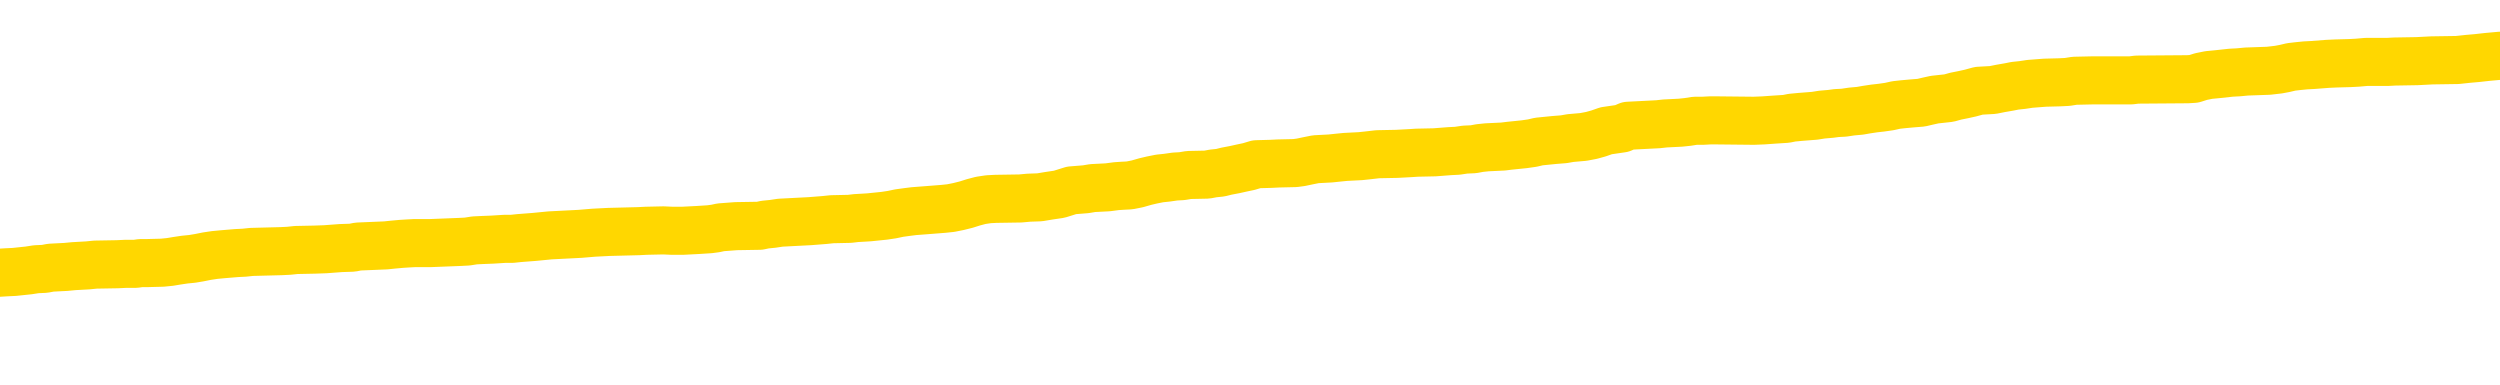 <svg xmlns="http://www.w3.org/2000/svg" version="1.1" viewBox="0 0 6500 1000">
	<path fill="none" stroke="gold" stroke-width="125" stroke-linecap="round" stroke-linejoin="round" d="M0 289408  L-1305822 289408 L-1305638 289407 L-1305148 289405 L-1304854 289403 L-1304543 289401 L-1304308 289399 L-1304255 289397 L-1304196 289394 L-1304042 289393 L-1304002 289390 L-1303869 289389 L-1303577 289387 L-1303036 289387 L-1302426 289386 L-1302378 289386 L-1301738 289385 L-1301705 289385 L-1301179 289385 L-1301046 289383 L-1300656 289381 L-1300328 289378 L-1300211 289376 L-1300000 289373 L-1299283 289373 L-1298713 289372 L-1298606 289372 L-1298431 289370 L-1298210 289368 L-1297808 289366 L-1297782 289364 L-1296855 289361 L-1296767 289358 L-1296685 289356 L-1296615 289353 L-1296317 289352 L-1296165 289349 L-1294275 289350 L-1294174 289350 L-1293912 289350 L-1293618 289352 L-1293477 289349 L-1293228 289349 L-1293193 289348 L-1293034 289347 L-1292571 289344 L-1292318 289343 L-1292105 289340 L-1291854 289339 L-1291505 289337 L-1290578 289335 L-1290484 289332 L-1290073 289331 L-1288903 289328 L-1287714 289327 L-1287621 289324 L-1287594 289321 L-1287328 289319 L-1287029 289316 L-1286900 289314 L-1286863 289311 L-1286048 289311 L-1285664 289312 L-1284604 289314 L-1284542 289314 L-1284277 289340 L-1283806 289365 L-1283614 289390 L-1283350 289415 L-1283013 289414 L-1282878 289412 L-1282422 289411 L-1281679 289410 L-1281661 289408 L-1281496 289406 L-1281428 289406 L-1280912 289405 L-1279883 289405 L-1279687 289403 L-1279198 289402 L-1278836 289401 L-1278428 289401 L-1278042 289402 L-1276338 289402 L-1276240 289402 L-1276169 289402 L-1276107 289402 L-1275923 289401 L-1275586 289401 L-1274946 289399 L-1274869 289398 L-1274808 289398 L-1274621 289397 L-1274542 289397 L-1274364 289395 L-1274345 289394 L-1274115 289394 L-1273727 289393 L-1272839 289393 L-1272799 289391 L-1272711 289390 L-1272684 289387 L-1271676 289386 L-1271526 289383 L-1271502 289382 L-1271369 289381 L-1271329 289379 L-1270071 289378 L-1270013 289378 L-1269473 289377 L-1269421 289377 L-1269374 289377 L-1268979 289376 L-1268839 289374 L-1268640 289373 L-1268493 289373 L-1268328 289373 L-1268052 289374 L-1267693 289374 L-1267140 289373 L-1266495 289372 L-1266237 289369 L-1266083 289368 L-1265682 289366 L-1265642 289365 L-1265521 289364 L-1265459 289365 L-1265445 289365 L-1265352 289365 L-1265059 289364 L-1264907 289358 L-1264577 289356 L-1264499 289353 L-1264423 289352 L-1264196 289348 L-1264130 289345 L-1263902 289343 L-1263850 289340 L-1263685 289339 L-1262679 289337 L-1262496 289336 L-1261945 289335 L-1261552 289332 L-1261155 289331 L-1260304 289328 L-1260226 289327 L-1259647 289325 L-1259206 289325 L-1258965 289324 L-1258808 289324 L-1258407 289321 L-1258386 289321 L-1257941 289320 L-1257536 289319 L-1257400 289316 L-1257225 289314 L-1257088 289311 L-1256838 289308 L-1255838 289307 L-1255756 289306 L-1255621 289304 L-1255582 289303 L-1254692 289302 L-1254477 289300 L-1254033 289299 L-1253916 289298 L-1253859 289296 L-1253183 289296 L-1253083 289295 L-1253054 289295 L-1251712 289294 L-1251306 289292 L-1251267 289291 L-1250338 289290 L-1250240 289289 L-1250107 289287 L-1249703 289286 L-1249677 289285 L-1249584 289283 L-1249368 289282 L-1248957 289279 L-1247803 289277 L-1247511 289274 L-1247483 289271 L-1246874 289270 L-1246624 289267 L-1246605 289266 L-1245675 289265 L-1245624 289262 L-1245501 289261 L-1245484 289258 L-1245328 289257 L-1245153 289254 L-1245016 289253 L-1244960 289252 L-1244852 289250 L-1244767 289249 L-1244533 289248 L-1244458 289246 L-1244150 289245 L-1244032 289244 L-1243862 289242 L-1243771 289241 L-1243669 289241 L-1243645 289240 L-1243568 289240 L-1243470 289237 L-1243103 289236 L-1242999 289234 L-1242495 289233 L-1242043 289232 L-1242005 289231 L-1241981 289229 L-1241940 289228 L-1241812 289227 L-1241711 289225 L-1241269 289224 L-1240987 289223 L-1240395 289221 L-1240264 289220 L-1239990 289217 L-1239837 289216 L-1239684 289215 L-1239599 289212 L-1239521 289211 L-1239335 289209 L-1239285 289209 L-1239257 289208 L-1239178 289207 L-1239154 289205 L-1238871 289203 L-1238267 289200 L-1237272 289199 L-1236974 289198 L-1236240 289196 L-1235996 289195 L-1235906 289194 L-1235328 289192 L-1234630 289191 L-1233878 289190 L-1233559 289188 L-1233176 289186 L-1233099 289184 L-1232465 289183 L-1232279 289182 L-1232192 289182 L-1232062 289182 L-1231749 289180 L-1231700 289179 L-1231558 289178 L-1231536 289177 L-1230568 289175 L-1230023 289174 L-1229545 289174 L-1229484 289174 L-1229160 289174 L-1229139 289173 L-1229076 289173 L-1228866 289171 L-1228789 289170 L-1228735 289169 L-1228712 289167 L-1228673 289166 L-1228657 289165 L-1227900 289163 L-1227883 289162 L-1227084 289161 L-1226932 289159 L-1226026 289158 L-1225520 289157 L-1225291 289154 L-1225249 289154 L-1225134 289153 L-1224958 289151 L-1224203 289153 L-1224068 289151 L-1223904 289150 L-1223586 289149 L-1223410 289146 L-1222388 289144 L-1222365 289141 L-1222114 289140 L-1221901 289137 L-1221267 289136 L-1221029 289133 L-1220996 289130 L-1220818 289128 L-1220738 289125 L-1220648 289124 L-1220584 289121 L-1220143 289119 L-1220120 289117 L-1219579 289116 L-1219323 289115 L-1218828 289113 L-1217951 289112 L-1217914 289111 L-1217862 289109 L-1217821 289108 L-1217703 289107 L-1217427 289105 L-1217220 289103 L-1217023 289100 L-1217000 289097 L-1216949 289095 L-1216910 289093 L-1216832 289092 L-1216235 289090 L-1216174 289088 L-1216071 289087 L-1215917 289086 L-1215285 289084 L-1214604 289083 L-1214301 289080 L-1213955 289079 L-1213757 289078 L-1213709 289075 L-1213388 289074 L-1212761 289072 L-1212614 289071 L-1212578 289070 L-1212520 289068 L-1212443 289066 L-1212202 289066 L-1212114 289064 L-1212020 289063 L-1211726 289062 L-1211592 289061 L-1211531 289059 L-1211495 289057 L-1211222 289057 L-1210216 289055 L-1210041 289054 L-1209990 289054 L-1209697 289053 L-1209505 289050 L-1209172 289049 L-1208665 289047 L-1208103 289045 L-1208088 289042 L-1208072 289041 L-1207971 289038 L-1207857 289035 L-1207818 289033 L-1207780 289032 L-1207714 289032 L-1207686 289030 L-1207547 289032 L-1207254 289032 L-1207204 289032 L-1207099 289032 L-1206835 289030 L-1206370 289029 L-1206225 289029 L-1206171 289026 L-1206114 289025 L-1205923 289024 L-1205557 289022 L-1205343 289022 L-1205148 289022 L-1205090 289022 L-1205031 289020 L-1204877 289018 L-1204608 289017 L-1204178 289024 L-1204162 289024 L-1204085 289022 L-1204021 289021 L-1203892 289012 L-1203868 289010 L-1203584 289009 L-1203536 289008 L-1203482 289006 L-1203019 289005 L-1202981 289005 L-1202940 289004 L-1202750 289003 L-1202269 289001 L-1201782 289000 L-1201766 288999 L-1201728 288997 L-1201471 288996 L-1201394 288993 L-1201164 288992 L-1201148 288989 L-1200854 288987 L-1200411 288985 L-1199964 288984 L-1199460 288983 L-1199306 288981 L-1199019 288980 L-1198979 288977 L-1198648 288976 L-1198426 288975 L-1197909 288972 L-1197833 288971 L-1197586 288968 L-1197391 288966 L-1197331 288964 L-1196555 288963 L-1196481 288963 L-1196250 288962 L-1196234 288962 L-1196172 288960 L-1195976 288959 L-1195512 288959 L-1195489 288958 L-1195359 288958 L-1194058 288958 L-1194042 288958 L-1193964 288956 L-1193871 288956 L-1193654 288956 L-1193501 288955 L-1193323 288956 L-1193269 288958 L-1192982 288959 L-1192942 288959 L-1192573 288959 L-1192133 288959 L-1191950 288959 L-1191628 288958 L-1191333 288958 L-1190887 288955 L-1190816 288954 L-1190353 288951 L-1189915 288950 L-1189733 288948 L-1188279 288946 L-1188147 288945 L-1187690 288942 L-1187464 288941 L-1187078 288938 L-1186561 288935 L-1185607 288933 L-1184813 288930 L-1184138 288929 L-1183713 288926 L-1183402 288925 L-1183172 288921 L-1182488 288917 L-1182475 288913 L-1182266 288908 L-1182243 288906 L-1182069 288904 L-1181119 288902 L-1180851 288900 L-1180036 288898 L-1179725 288896 L-1179688 288894 L-1179630 288892 L-1179014 288890 L-1178376 288888 L-1176750 288887 L-1176076 288885 L-1175434 288885 L-1175356 288885 L-1175300 288885 L-1175264 288885 L-1175236 288884 L-1175124 288881 L-1175106 288880 L-1175083 288879 L-1174930 288877 L-1174876 288875 L-1174798 288873 L-1174679 288872 L-1174581 288871 L-1174464 288869 L-1174194 288867 L-1173925 288865 L-1173907 288863 L-1173708 288861 L-1173561 288859 L-1173334 288858 L-1173200 288856 L-1172891 288855 L-1172831 288854 L-1172478 288851 L-1172129 288850 L-1172028 288848 L-1171964 288846 L-1171904 288844 L-1171520 288842 L-1171139 288840 L-1171035 288839 L-1170774 288838 L-1170503 288835 L-1170344 288834 L-1170312 288832 L-1170250 288831 L-1170108 288830 L-1169924 288829 L-1169880 288827 L-1169592 288827 L-1169576 288826 L-1169342 288826 L-1169282 288825 L-1169243 288825 L-1168663 288823 L-1168530 288822 L-1168506 288817 L-1168488 288807 L-1168471 288797 L-1168454 288786 L-1168430 288776 L-1168414 288768 L-1168393 288759 L-1168376 288749 L-1168353 288744 L-1168336 288739 L-1168315 288735 L-1168298 288732 L-1168249 288728 L-1168177 288724 L-1168142 288718 L-1168118 288713 L-1168082 288707 L-1168041 288702 L-1168004 288699 L-1167988 288694 L-1167964 288690 L-1167927 288688 L-1167910 288684 L-1167887 288681 L-1167869 288678 L-1167851 288676 L-1167835 288673 L-1167806 288669 L-1167780 288665 L-1167734 288664 L-1167718 288661 L-1167676 288660 L-1167628 288657 L-1167557 288655 L-1167542 288652 L-1167526 288649 L-1167464 288648 L-1167424 288647 L-1167385 288645 L-1167219 288644 L-1167154 288643 L-1167138 288641 L-1167094 288639 L-1167035 288637 L-1166823 288636 L-1166789 288635 L-1166747 288633 L-1166669 288632 L-1166132 288631 L-1166053 288630 L-1165949 288627 L-1165861 288626 L-1165684 288624 L-1165334 288623 L-1165178 288622 L-1164740 288620 L-1164583 288619 L-1164453 288618 L-1163750 288615 L-1163548 288614 L-1162588 288611 L-1162106 288610 L-1162006 288610 L-1161914 288608 L-1161669 288607 L-1161596 288606 L-1161153 288603 L-1161057 288602 L-1161042 288601 L-1161026 288599 L-1161001 288598 L-1160535 288597 L-1160318 288595 L-1160179 288594 L-1159885 288593 L-1159796 288591 L-1159755 288590 L-1159725 288589 L-1159553 288587 L-1159494 288586 L-1159417 288585 L-1159337 288583 L-1159267 288583 L-1158958 288582 L-1158873 288581 L-1158659 288579 L-1158624 288578 L-1157940 288577 L-1157842 288575 L-1157636 288574 L-1157590 288573 L-1157312 288572 L-1157249 288570 L-1157232 288568 L-1157154 288566 L-1156846 288564 L-1156822 288562 L-1156768 288560 L-1156745 288558 L-1156623 288557 L-1156487 288554 L-1156243 288553 L-1156117 288553 L-1155470 288552 L-1155454 288552 L-1155430 288552 L-1155249 288549 L-1155173 288548 L-1155081 288546 L-1154654 288545 L-1154238 288544 L-1153845 288541 L-1153766 288540 L-1153747 288539 L-1153384 288537 L-1153147 288536 L-1152919 288535 L-1152606 288533 L-1152528 288532 L-1152447 288529 L-1152269 288527 L-1152254 288525 L-1151988 288523 L-1151908 288521 L-1151678 288520 L-1151452 288519 L-1151136 288519 L-1150961 288517 L-1150600 288517 L-1150208 288516 L-1150139 288514 L-1150075 288512 L-1149935 288510 L-1149883 288508 L-1149781 288506 L-1149280 288504 L-1149082 288503 L-1148836 288502 L-1148650 288500 L-1148351 288499 L-1148274 288498 L-1148108 288495 L-1147224 288494 L-1147195 288491 L-1147072 288488 L-1146494 288487 L-1146416 288486 L-1145702 288486 L-1145391 288486 L-1145177 288486 L-1145161 288486 L-1144774 288486 L-1144249 288483 L-1143803 288482 L-1143473 288481 L-1143321 288479 L-1142995 288479 L-1142816 288478 L-1142735 288478 L-1142529 288475 L-1142353 288474 L-1141424 288473 L-1140535 288471 L-1140496 288470 L-1140268 288470 L-1139889 288469 L-1139101 288467 L-1138867 288466 L-1138791 288465 L-1138433 288463 L-1137862 288461 L-1137595 288459 L-1137208 288458 L-1137104 288458 L-1136934 288458 L-1136316 288458 L-1136105 288458 L-1135797 288458 L-1135744 288457 L-1135616 288456 L-1135563 288454 L-1135444 288453 L-1135108 288450 L-1134148 288449 L-1134017 288446 L-1133815 288445 L-1133184 288444 L-1132873 288442 L-1132459 288441 L-1132431 288440 L-1132286 288438 L-1131866 288437 L-1130533 288437 L-1130486 288436 L-1130358 288433 L-1130341 288432 L-1129763 288429 L-1129558 288428 L-1129528 288427 L-1129487 288425 L-1129430 288424 L-1129392 288423 L-1129314 288421 L-1129171 288420 L-1128717 288419 L-1128598 288417 L-1128313 288416 L-1127940 288415 L-1127844 288413 L-1127517 288412 L-1127163 288411 L-1126993 288409 L-1126946 288408 L-1126837 288407 L-1126748 288405 L-1126720 288404 L-1126643 288401 L-1126340 288400 L-1126306 288398 L-1126235 288396 L-1125867 288395 L-1125531 288394 L-1125450 288394 L-1125231 288392 L-1125059 288391 L-1125031 288390 L-1124534 288388 L-1123985 288386 L-1123104 288384 L-1123006 288382 L-1122929 288380 L-1122655 288379 L-1122407 288376 L-1122333 288375 L-1122272 288372 L-1122153 288371 L-1122111 288370 L-1122001 288369 L-1121924 288366 L-1121223 288365 L-1120978 288363 L-1120938 288362 L-1120782 288361 L-1120182 288361 L-1119955 288361 L-1119863 288361 L-1119388 288361 L-1118791 288358 L-1118271 288357 L-1118250 288355 L-1118105 288354 L-1117785 288354 L-1117243 288354 L-1117011 288354 L-1116840 288354 L-1116354 288353 L-1116126 288351 L-1116041 288350 L-1115695 288349 L-1115369 288349 L-1114846 288347 L-1114519 288346 L-1113918 288345 L-1113721 288342 L-1113669 288341 L-1113628 288340 L-1113347 288338 L-1112663 288336 L-1112352 288334 L-1112327 288332 L-1112136 288330 L-1111913 288329 L-1111827 288328 L-1111164 288325 L-1111139 288324 L-1110918 288321 L-1110588 288320 L-1110236 288317 L-1110031 288316 L-1109798 288313 L-1109541 288312 L-1109351 288309 L-1109304 288308 L-1109077 288307 L-1109042 288305 L-1108886 288304 L-1108671 288303 L-1108498 288301 L-1108407 288300 L-1108129 288299 L-1107886 288297 L-1107570 288296 L-1107144 288296 L-1107107 288296 L-1106623 288296 L-1106390 288296 L-1106178 288295 L-1105952 288293 L-1105402 288293 L-1105155 288292 L-1104321 288292 L-1104265 288291 L-1104244 288289 L-1104086 288288 L-1103624 288287 L-1103583 288285 L-1103243 288283 L-1103110 288282 L-1102887 288280 L-1102315 288279 L-1101843 288278 L-1101649 288276 L-1101456 288275 L-1101266 288274 L-1101165 288272 L-1100796 288271 L-1100750 288270 L-1100669 288268 L-1099375 288267 L-1099327 288266 L-1099059 288266 L-1098913 288266 L-1098362 288266 L-1098246 288264 L-1098164 288263 L-1097805 288262 L-1097581 288260 L-1097300 288259 L-1096971 288256 L-1096463 288255 L-1096350 288254 L-1096271 288253 L-1096107 288251 L-1095813 288251 L-1095344 288251 L-1095147 288253 L-1095097 288253 L-1094447 288251 L-1094325 288250 L-1093871 288250 L-1093835 288249 L-1093367 288247 L-1093256 288246 L-1093240 288245 L-1093024 288245 L-1092843 288243 L-1092312 288243 L-1091282 288243 L-1091082 288242 L-1090624 288241 L-1089676 288238 L-1089577 288237 L-1089223 288234 L-1089163 288233 L-1089148 288231 L-1089113 288230 L-1088743 288229 L-1088623 288227 L-1088381 288226 L-1088218 288225 L-1088030 288224 L-1087909 288222 L-1086839 288220 L-1085981 288218 L-1085768 288216 L-1085671 288214 L-1085497 288212 L-1085164 288210 L-1085092 288209 L-1085034 288208 L-1084859 288208 L-1084470 288206 L-1084235 288205 L-1084124 288204 L-1084007 288202 L-1083026 288201 L-1083000 288200 L-1082406 288197 L-1082373 288197 L-1082225 288196 L-1081940 288195 L-1081029 288195 L-1080082 288195 L-1079929 288193 L-1079827 288193 L-1079695 288192 L-1079552 288191 L-1079526 288189 L-1079412 288188 L-1079193 288187 L-1078512 288185 L-1078383 288184 L-1078079 288183 L-1077839 288180 L-1077507 288179 L-1076868 288177 L-1076526 288175 L-1076464 288173 L-1076308 288173 L-1075387 288173 L-1074916 288173 L-1074873 288173 L-1074860 288172 L-1074818 288171 L-1074796 288170 L-1074770 288168 L-1074626 288167 L-1074203 288166 L-1073868 288166 L-1073677 288164 L-1073248 288164 L-1073060 288163 L-1072671 288160 L-1072137 288159 L-1071764 288158 L-1071743 288158 L-1071493 288156 L-1071375 288155 L-1071299 288154 L-1071163 288152 L-1071124 288151 L-1071044 288150 L-1070649 288148 L-1070153 288147 L-1070041 288144 L-1069868 288143 L-1069560 288142 L-1069113 288141 L-1068790 288139 L-1068647 288137 L-1068220 288134 L-1068067 288131 L-1068012 288129 L-1067198 288127 L-1067178 288126 L-1066806 288125 L-1066749 288125 L-1065620 288123 L-1065553 288123 L-1064994 288122 L-1064800 288121 L-1064663 288119 L-1064430 288118 L-1064083 288117 L-1064048 288114 L-1064013 288113 L-1063945 288110 L-1063596 288109 L-1063424 288108 L-1062939 288106 L-1062922 288105 L-1062597 288104 L-1062440 288102 L-1061299 288100 L-1061274 288098 L-1061082 288096 L-1060889 288094 L-1060639 288093 L-1060621 288092 L-1059601 288090 L-1059304 288089 L-1059228 288088 L-1059092 288085 L-1058916 288084 L-1058339 288081 L-1058124 288080 L-1058060 288079 L-1057929 288077 L-1057893 288075 L-1057369 288073 L-1057231 288593 L-1057217 288593 L-1057194 288593 L-1057174 288593 L-1056947 288072 L-1056171 288072 L-1056129 288072 L-1055762 288072 L-1055683 288071 L-1055631 288069 L-1054958 288068 L-1054216 288067 L-1053791 288067 L-1053343 288065 L-1052282 288064 L-1051970 288061 L-1051560 288061 L-1051488 288060 L-1050964 288060 L-1050869 288060 L-1050851 288060 L-1050406 288059 L-1050221 288056 L-1049441 288054 L-1048768 288052 L-1048356 288048 L-1048124 288046 L-1047984 288044 L-1047902 288042 L-1047882 288040 L-1047806 288040 L-1047677 288039 L-1047361 288040 L-1047136 288040 L-1046811 288039 L-1046749 288039 L-1046379 288039 L-1046346 288039 L-1046137 288039 L-1045470 288039 L-1045393 288039 L-1045235 288036 L-1045124 288036 L-1044797 288035 L-1044643 288034 L-1044302 288034 L-1044245 288031 L-1043906 288028 L-1043703 288027 L-1043650 288025 L-1042273 288023 L-1042144 288022 L-1041710 288021 L-1041390 288019 L-1040562 288017 L-1040439 288015 L-1039708 288013 L-1039552 288010 L-1039511 288009 L-1039458 288007 L-1039434 288006 L-1039320 288005 L-1039024 288003 L-1038734 288002 L-1038680 288001 L-1038559 287999 L-1038529 287998 L-1038429 287997 L-1037985 287997 L-1037834 287996 L-1036998 287996 L-1036456 287994 L-1036122 287994 L-1036106 287993 L-1036030 287992 L-1035914 287990 L-1035720 287989 L-1035455 287988 L-1034621 287986 L-1034524 287985 L-1034003 287984 L-1033961 287982 L-1033862 287981 L-1033034 287981 L-1032899 287980 L-1032560 287980 L-1032006 287978 L-1031626 287977 L-1031463 287976 L-1031153 287974 L-1030341 287973 L-1030035 287972 L-1029766 287972 L-1029444 287972 L-1029124 287973 L-1028848 287973 L-1028020 287970 L-1027924 287969 L-1027832 287965 L-1027727 287961 L-1027341 287957 L-1026861 287955 L-1026844 287953 L-1026726 287952 L-1026358 287949 L-1026263 287948 L-1025429 287945 L-1025352 287944 L-1025052 287943 L-1024962 287941 L-1024554 287939 L-1024444 287936 L-1023745 287935 L-1023272 287934 L-1023212 287932 L-1022993 287930 L-1022719 287928 L-1022606 287927 L-1021579 287926 L-1021192 287924 L-1021172 287923 L-1020839 287922 L-1020595 287920 L-1020161 287919 L-1020051 287918 L-1019934 287916 L-1019482 287914 L-1018892 287912 L-1018555 287911 L-1016662 287910 L-1016549 287907 L-1016337 287906 L-1015018 287905 L-1014912 287608 L-1014846 287315 L-1014810 287045 L-1014748 287045 L-1014248 287339 L-1013573 287629 L-1013551 287897 L-1013281 287894 L-1012313 287894 L-1011624 287893 L-1011462 287891 L-1010921 287890 L-1010831 287889 L-1009812 287887 L-1008864 287885 L-1008498 287886 L-1008396 287887 L-1007807 287887 L-1007748 287887 L-1007648 287886 L-1007207 287883 L-1007100 287882 L-1006658 287881 L-1005658 287877 L-1005402 287873 L-1005299 287869 L-1005169 287866 L-1004802 287864 L-1004221 287861 L-1004190 287860 L-1003875 287858 L-1001892 287857 L-1001776 287856 L-1001709 287856 L-1001350 287854 L-999731 287853 L-999554 287853 L-999409 287853 L-998587 287854 L-998534 287856 L-998480 287856 L-998045 287856 L-997065 287857 L-996991 287857 L-995906 287856 L-995693 287856 L-994977 287853 L-994589 287852 L-994370 287849 L-994051 287847 L-993557 287844 L-993429 287843 L-993200 287840 L-992968 287837 L-992909 287836 L-992619 287835 L-992347 287832 L-991317 287831 L-989652 287829 L-989233 287828 L-989096 287827 L-988939 287827 L-988634 287825 L-988406 287823 L-988248 287822 L-988088 287819 L-987919 287816 L-987872 287815 L-987819 287814 L-987797 287814 L-987411 287812 L-987161 287812 L-986891 287812 L-986730 287812 L-986640 287812 L-984981 287812 L-984816 287814 L-984436 287812 L-983976 287812 L-983367 287810 L-982274 287808 L-981842 287807 L-981811 287806 L-981749 287804 L-981731 287803 L-980027 287802 L-979985 287800 L-979519 287799 L-979332 287798 L-979300 287795 L-978705 287794 L-978655 287793 L-978332 287791 L-978282 287790 L-978071 287789 L-978053 287787 L-977787 287785 L-977734 287783 L-977265 287782 L-976755 287779 L-976676 287779 L-976382 287778 L-976365 287777 L-976327 287775 L-976256 287774 L-976099 287773 L-975152 287773 L-975096 287773 L-974575 287773 L-974383 287771 L-974282 287771 L-974056 287770 L-973546 287770 L-973158 287806 L-973089 287806 L-972740 287804 L-972383 287803 L-971254 287765 L-971203 287762 L-970977 287761 L-970943 287760 L-970818 287757 L-970719 287757 L-970455 287757 L-969714 287758 L-969136 287758 L-968842 287758 L-968137 287758 L-967958 287757 L-967935 287757 L-967299 287756 L-966987 287754 L-966591 287754 L-966561 287753 L-966540 287752 L-966387 287750 L-965701 287750 L-965685 287750 L-965345 287750 L-965072 287749 L-965035 287748 L-964979 287745 L-964957 287744 L-964885 287742 L-964553 287741 L-964447 287740 L-964418 287737 L-964220 287736 L-964067 287735 L-963199 287733 L-962637 287731 L-962621 287731 L-962520 287729 L-962417 287731 L-962271 287731 L-962193 287731 L-962155 287729 L-962099 287728 L-962026 287727 L-961881 287725 L-961399 287725 L-960995 287724 L-960128 287725 L-960108 287725 L-959851 287725 L-959774 287725 L-959745 287724 L-959735 287721 L-959717 287720 L-959424 287719 L-959385 287717 L-959313 287716 L-959239 287715 L-959034 287713 L-958875 287710 L-958573 287706 L-958496 287700 L-958479 287696 L-958262 287694 L-958031 287694 L-957921 287695 L-957551 287696 L-957393 287696 L-957162 287696 L-956993 287696 L-956848 287695 L-956716 287694 L-955440 287691 L-955037 287688 L-954976 287687 L-954859 287684 L-954434 287683 L-954419 287681 L-954357 287679 L-954084 287677 L-953971 287675 L-953689 287673 L-953411 287671 L-952986 287669 L-952964 287667 L-952886 287666 L-952760 287665 L-952174 287663 L-951782 287662 L-951447 287661 L-950858 287659 L-950756 287659 L-950585 287658 L-950449 287658 L-949621 287657 L-948436 287655 L-948400 287654 L-948344 287654 L-948124 287653 L-947919 287653 L-947764 287653 L-947507 287652 L-947431 287650 L-946888 287649 L-946852 287648 L-946603 287646 L-946216 287645 L-945390 287644 L-945032 287642 L-944721 287642 L-944463 287641 L-944240 287640 L-943833 287638 L-943717 287637 L-943534 287636 L-943480 287636 L-943292 287634 L-943121 287633 L-943092 287632 L-942812 287630 L-942501 287629 L-942363 287628 L-942054 287626 L-941860 287626 L-941844 287625 L-941125 287625 L-940991 287623 L-940694 287621 L-940603 287620 L-940003 287620 L-939964 287619 L-939886 287617 L-939265 287616 L-939114 287613 L-939073 287612 L-938763 287611 L-938571 287609 L-938378 287607 L-938322 287604 L-938014 287603 L-937961 287601 L-937907 287603 L-937881 287603 L-937756 287603 L-936946 287601 L-936869 287600 L-936329 287599 L-936060 287597 L-935400 287596 L-934493 287595 L-934251 287594 L-933719 287592 L-933502 287591 L-932394 287592 L-932344 287592 L-931569 287592 L-931021 287591 L-930910 287590 L-930757 287587 L-930702 287586 L-930536 287584 L-930159 287583 L-929712 287582 L-929657 287580 L-929502 287579 L-928822 287578 L-928602 287576 L-928084 287575 L-927236 287572 L-927219 287571 L-925429 287570 L-924874 287568 L-924757 287567 L-923751 287566 L-923715 287565 L-923482 287565 L-923389 287565 L-923349 287565 L-923017 287563 L-922665 287562 L-922400 287559 L-922114 287558 L-921803 287555 L-921549 287553 L-921455 287551 L-920965 287550 L-920758 287549 L-920192 287547 L-920078 287549 L-919726 287547 L-919675 287547 L-919635 287547 L-919031 287545 L-918298 287542 L-917716 287539 L-917481 287537 L-916941 287533 L-916788 287530 L-916286 287529 L-916077 287526 L-916054 287526 L-915995 287525 L-915032 287525 L-914855 287524 L-914413 287522 L-914388 287520 L-914233 287518 L-914152 287518 L-914001 287520 L-913355 287520 L-913305 287518 L-912185 287517 L-911201 287516 L-911139 287514 L-910419 287513 L-909554 287512 L-909175 287510 L-908956 287510 L-908197 287509 L-908145 287508 L-907835 287505 L-906984 287505 L-906791 287504 L-906614 287503 L-906390 287503 L-906263 287501 L-906071 287501 L-905839 287500 L-905669 287501 L-905383 287500 L-905103 287500 L-905020 287499 L-904849 287497 L-904833 287495 L-904679 287493 L-904640 287492 L-903864 287491 L-903788 287491 L-903556 287488 L-903129 287487 L-902783 287485 L-902200 287484 L-901931 287484 L-901672 287484 L-901543 287481 L-901527 287480 L-901413 287479 L-901389 287478 L-901155 287476 L-901119 287475 L-899803 287475 L-899747 287474 L-899068 287471 L-898496 287471 L-898370 287471 L-898217 287471 L-898140 287471 L-897828 287468 L-897555 287467 L-897466 287464 L-897364 287464 L-896436 287463 L-896360 287463 L-895996 287463 L-895972 287462 L-895935 287460 L-895160 287458 L-895068 287456 L-894928 287455 L-894526 287454 L-894264 287454 L-894021 287455 L-893807 287454 L-893726 287454 L-893650 287454 L-893574 287454 L-893387 287455 L-893320 287455 L-893071 287455 L-893016 287454 L-892878 287452 L-892798 287450 L-892685 287449 L-892462 287447 L-892298 287446 L-892257 287445 L-892087 287443 L-891716 287442 L-891702 287441 L-891586 287439 L-890864 287438 L-890828 287437 L-890695 287437 L-890348 287435 L-889936 287435 L-889900 287435 L-889822 287434 L-889783 287433 L-889419 287431 L-889215 287430 L-889200 287429 L-888854 287427 L-888506 287427 L-888180 287427 L-888078 287426 L-887926 287426 L-887731 287425 L-887500 287425 L-887407 287425 L-887251 287425 L-887174 287425 L-887134 287423 L-887020 287422 L-886997 287421 L-886746 287421 L-886607 287418 L-886029 287414 L-885201 287412 L-884713 287409 L-884592 287408 L-884553 287406 L-884541 287405 L-884389 287402 L-884288 287400 L-884055 287398 L-883664 287396 L-883360 287394 L-883344 287393 L-883174 287392 L-882935 287389 L-882339 287389 L-881735 287388 L-881695 287388 L-881655 287388 L-881502 287387 L-881449 287385 L-881386 287384 L-881318 287383 L-881263 287380 L-881238 287379 L-881191 287377 L-881097 287375 L-880960 287373 L-880806 287372 L-880674 287371 L-880633 287371 L-880598 287369 L-880536 287368 L-880263 287365 L-879948 287364 L-879907 287362 L-879822 287360 L-879645 287359 L-879407 287358 L-879050 287356 L-879020 287355 L-878451 287354 L-878328 287352 L-878092 287351 L-878069 287351 L-877788 287350 L-877502 287350 L-877247 287350 L-876675 287348 L-876378 287347 L-876302 287346 L-875603 287344 L-875525 287343 L-875490 287342 L-875464 287340 L-875412 287338 L-875219 287336 L-875078 287334 L-875043 287333 L-875002 287331 L-874407 287330 L-874174 287329 L-873891 287338 L-873836 287346 L-873763 287355 L-873685 287363 L-873448 287360 L-873204 287359 L-873069 287358 L-872962 287356 L-872883 287355 L-872496 287352 L-872369 287351 L-872216 287350 L-872178 287348 L-872033 287347 L-871811 287346 L-871637 287344 L-871568 287343 L-870747 287340 L-870730 287340 L-870436 287339 L-869648 287338 L-869338 287338 L-869192 287336 L-868964 287335 L-868763 287333 L-867826 287331 L-867789 287330 L-867767 287329 L-867726 287326 L-867457 287325 L-866861 287323 L-866797 287322 L-866762 287321 L-866745 287319 L-866050 287319 L-865848 287319 L-865816 287319 L-865483 287319 L-865375 287318 L-864751 287315 L-864246 287314 L-864209 287311 L-863767 287311 L-863671 287310 L-863512 287310 L-863199 287310 L-863187 287310 L-862746 287311 L-862264 287313 L-862135 287313 L-861815 287313 L-861747 287311 L-861443 287311 L-861267 287310 L-861073 287309 L-860830 287306 L-860633 287304 L-860607 287301 L-860029 287300 L-859959 287298 L-859550 287297 L-859495 287296 L-859449 287294 L-859085 287293 L-858939 287292 L-858733 287290 L-858637 287290 L-858482 287289 L-858421 287288 L-858273 287285 L-858172 287284 L-857615 287284 L-857593 287286 L-857421 287288 L-856879 287289 L-856818 287289 L-856764 287286 L-856736 287284 L-856664 287282 L-856648 287280 L-856585 287278 L-856548 287276 L-856394 287275 L-856068 287273 L-855502 287272 L-855487 287271 L-855425 287268 L-855324 287265 L-855277 287265 L-855035 287264 L-854613 287264 L-854458 287264 L-852716 287261 L-852175 287260 L-851231 287259 L-850822 287257 L-850281 287255 L-850084 287253 L-849916 287252 L-849620 287251 L-849505 287249 L-849490 287249 L-849335 287248 L-849196 287247 L-849119 287244 L-848987 287244 L-848639 287244 L-848269 287246 L-847671 287246 L-847495 287246 L-847339 287244 L-847070 287243 L-846918 287243 L-846627 287247 L-846603 287249 L-846520 287252 L-846293 287255 L-845593 287253 L-845466 287252 L-845035 287251 L-844941 287249 L-843736 287249 L-843687 287248 L-843394 287248 L-842990 287247 L-842715 287244 L-842695 287243 L-842578 287242 L-842501 287240 L-842320 287239 L-841840 287238 L-841389 287235 L-840978 287234 L-840948 287232 L-840529 287231 L-840415 287231 L-840297 287231 L-840282 287231 L-840088 287230 L-840066 287227 L-839834 287226 L-839391 287224 L-839071 287222 L-838607 287222 L-838441 287220 L-838286 287219 L-838130 287219 L-837677 287219 L-837358 287219 L-837303 287220 L-836932 287220 L-836894 287222 L-836568 287222 L-836451 287220 L-836352 287219 L-836026 287217 L-835639 287215 L-835378 287214 L-835020 287211 L-834764 287210 L-832593 287209 L-832544 287207 L-832522 287206 L-832110 287206 L-832048 287206 L-831978 287207 L-831748 287207 L-831437 287206 L-831133 287203 L-831089 287202 L-830781 287201 L-830648 287199 L-830432 287198 L-829720 287197 L-829564 287197 L-829426 287195 L-829277 287195 L-829256 287195 L-829062 287194 L-829037 287193 L-828945 287192 L-828924 287190 L-828907 287189 L-828807 287188 L-827878 287186 L-827420 287186 L-826328 287184 L-825906 287184 L-825502 287182 L-825463 287181 L-825210 287180 L-824435 287177 L-824419 287176 L-824395 287174 L-824202 287173 L-823465 287172 L-823196 287170 L-823156 287169 L-822757 287166 L-822732 287165 L-821943 287164 L-821263 287163 L-819891 287161 L-819621 287160 L-819573 287159 L-819035 287156 L-819002 287155 L-818900 287152 L-818577 287151 L-818497 287149 L-818228 287149 L-817316 287148 L-817177 287148 L-816928 287145 L-816383 287145 L-815961 287144 L-815768 287143 L-815752 287143 L-815614 287140 L-815520 287139 L-815393 287137 L-815133 287136 L-815108 287134 L-815017 287132 L-814707 287131 L-814647 287130 L-814530 287130 L-814180 287130 L-813369 287130 L-813138 287127 L-812309 287127 L-812077 287124 L-811860 287123 L-811342 287123 L-810704 287122 L-810288 287120 L-809965 287119 L-809484 287118 L-809059 287118 L-808998 287116 L-808649 287116 L-808609 287115 L-808595 287114 L-808495 287111 L-808450 287111 L-807965 287110 L-807163 287110 L-806829 287110 L-805747 287108 L-805267 287107 L-805244 287106 L-805104 287105 L-804549 287103 L-803852 287102 L-803543 287101 L-803321 287099 L-803217 287098 L-803114 287095 L-802443 287094 L-802349 287093 L-802327 287093 L-802249 287091 L-802071 287091 L-801899 287091 L-801719 287090 L-801705 287089 L-801629 287087 L-801465 287086 L-800950 287085 L-800934 287083 L-800794 287083 L-800431 287082 L-800407 287082 L-800276 287081 L-800252 287079 L-799889 287078 L-799364 287076 L-799270 287074 L-799054 287072 L-798961 287070 L-798936 287069 L-798472 287068 L-798395 287068 L-797993 287066 L-797543 287066 L-796291 287065 L-796252 287064 L-795821 287062 L-795788 287061 L-795069 287060 L-794893 287058 L-794757 287057 L-794450 287056 L-794395 287054 L-794371 287052 L-794354 287049 L-794179 287048 L-793990 287047 L-793482 287047 L-793109 287036 L-792770 287024 L-792732 287014 L-792013 287004 L-791919 287003 L-791880 287002 L-791339 287002 L-791316 287000 L-790913 286999 L-790487 286998 L-790217 286998 L-790037 286996 L-789791 286994 L-789768 286992 L-789711 286990 L-789094 286989 L-788592 286987 L-788205 286987 L-787586 286989 L-787370 286989 L-787215 286990 L-785922 286987 L-785823 286986 L-785380 286983 L-785049 286982 L-784749 286979 L-784506 286978 L-783771 286975 L-783192 286974 L-782363 286973 L-782262 286971 L-781705 286970 L-781567 286969 L-779925 286967 L-779864 286967 L-779770 286967 L-778803 286967 L-778626 286966 L-778339 286966 L-778121 286966 L-778043 286965 L-777771 286965 L-777656 286963 L-777503 286962 L-777193 286961 L-777114 286960 L-777023 286960 L-776946 286958 L-776830 286958 L-776651 286957 L-776559 286956 L-776520 286954 L-776017 286954 L-775799 286953 L-775669 286953 L-775514 286952 L-775460 286950 L-775335 286950 L-774950 286949 L-774442 286948 L-774369 286946 L-773889 286945 L-773812 286944 L-773712 286944 L-773479 286942 L-773014 286942 L-772784 286942 L-772767 286942 L-772535 286942 L-772380 286942 L-772319 286942 L-772126 286941 L-771855 286938 L-771104 286937 L-770150 286937 L-770114 286936 L-769889 286936 L-769450 286936 L-769169 286933 L-768821 286932 L-767751 286931 L-766824 286931 L-766693 286931 L-766646 286931 L-766577 286929 L-766422 286929 L-766345 286927 L-766171 286924 L-765736 286921 L-765532 286920 L-765472 286917 L-764889 286916 L-764735 286913 L-764620 286912 L-764579 286911 L-764410 286909 L-764273 286908 L-764062 286905 L-763984 286904 L-763961 286903 L-763752 286900 L-763342 286899 L-763318 286898 L-763095 286896 L-762949 286895 L-762915 286894 L-762901 286892 L-762879 286891 L-762645 286890 L-762460 286888 L-762243 286887 L-762217 286886 L-761528 286884 L-761425 286883 L-761389 286882 L-761368 286880 L-761174 286879 L-761121 286878 L-761004 286875 L-760923 286875 L-760812 286874 L-760497 286873 L-760038 286871 L-759783 286870 L-759549 286867 L-759419 286866 L-759066 286865 L-759007 286863 L-758854 286862 L-758282 286859 L-758196 286858 L-758042 286855 L-757746 286853 L-757376 286850 L-757073 286847 L-756997 286846 L-756592 286845 L-756424 286845 L-756280 286845 L-755740 286845 L-755679 286845 L-755663 286842 L-755497 286841 L-755291 286840 L-755217 286840 L-755124 286838 L-754714 286837 L-754699 286836 L-754675 286836 L-754482 286834 L-754405 286846 L-754234 286858 L-754172 286869 L-754157 286880 L-753642 286879 L-753421 286878 L-752802 286875 L-752548 286874 L-752354 286873 L-752315 286871 L-752242 286871 L-752177 286871 L-751526 286871 L-751487 286873 L-751313 286873 L-751247 286873 L-750573 286873 L-750184 286870 L-749922 286869 L-749685 286867 L-749607 286865 L-749591 286862 L-749389 286861 L-749019 286858 L-748793 286857 L-748158 286855 L-748138 286855 L-747750 286854 L-747657 286854 L-747599 286853 L-747323 286851 L-747013 286851 L-746936 286850 L-746085 286851 L-745742 286858 L-745305 286866 L-744871 286873 L-744376 286879 L-744227 286878 L-743958 286879 L-742720 286880 L-742664 286883 L-740900 286884 L-740709 286883 L-739699 286882 L-739548 286880 L-739173 286883 L-738852 286886 L-738246 286888 L-738177 286891 L-738000 286890 L-737171 286888 L-737032 286887 L-736646 286886 L-736461 286884 L-736418 286883 L-736298 286882 L-736088 286880 L-735641 286878 L-735292 286876 L-735160 286875 L-734751 286874 L-734401 286874 L-734116 286873 L-733922 286871 L-733767 286871 L-733604 286870 L-733535 286869 L-733435 286869 L-733202 286867 L-733086 286867 L-733032 286866 L-732491 286866 L-732026 286865 L-730844 286865 L-730711 286865 L-730686 286865 L-730633 286865 L-729966 286865 L-728931 286862 L-728737 286861 L-728558 286859 L-728406 286859 L-728365 286858 L-728350 286858 L-728289 286857 L-727964 286855 L-726803 286854 L-726610 286853 L-726432 286851 L-725318 286850 L-724459 286849 L-724352 286849 L-723879 286847 L-723686 286847 L-721364 286846 L-721287 286845 L-721166 286842 L-721131 286841 L-721094 286838 L-720999 286834 L-720784 286832 L-720202 286829 L-719816 286828 L-719043 286826 L-718965 286825 L-718268 286825 L-717727 286825 L-717686 286824 L-717556 286824 L-717091 286822 L-717053 286821 L-716918 286820 L-716550 286818 L-716520 286817 L-716370 286817 L-715970 286816 L-714146 286817 L-713339 286816 L-712620 286816 L-712603 286816 L-712290 286813 L-711728 286812 L-711227 286811 L-710708 286809 L-710686 286808 L-708942 286807 L-708773 286805 L-708578 286804 L-707684 286803 L-707165 286800 L-706955 286799 L-706697 286797 L-705988 286796 L-705037 286795 L-704379 286793 L-704340 286791 L-704053 286789 L-703971 286788 L-703875 286788 L-703743 286787 L-703666 286787 L-702931 286787 L-702594 286786 L-702544 286787 L-702289 286787 L-702003 286786 L-701577 286786 L-700996 286784 L-700738 286784 L-700586 286783 L-700339 286783 L-700300 286783 L-699503 286782 L-699465 286780 L-699288 286780 L-698879 286778 L-698651 286778 L-698574 286778 L-698443 286778 L-698327 286776 L-697979 286775 L-697915 286774 L-697763 286772 L-697022 286771 L-696911 286770 L-696741 286768 L-696702 286767 L-696407 286767 L-696005 286767 L-695829 286767 L-695735 286767 L-695425 286766 L-694624 286764 L-694165 286762 L-693645 286760 L-693157 286759 L-692461 286758 L-691415 286757 L-691146 286757 L-691092 286755 L-690931 286755 L-690680 286755 L-690434 286754 L-690355 286753 L-690141 286750 L-689829 286749 L-689365 286746 L-689351 286745 L-689054 286745 L-689041 286743 L-688050 286742 L-687378 286741 L-687043 286738 L-686426 286738 L-686289 286737 L-685651 286735 L-685520 286734 L-684569 286731 L-684470 286729 L-683910 286728 L-683502 286728 L-683074 286728 L-682982 286726 L-682148 286726 L-681784 286726 L-681745 286728 L-681613 286729 L-681436 286729 L-681219 286729 L-681165 286728 L-681008 286725 L-680755 286724 L-679655 286722 L-679578 286721 L-679358 286720 L-679227 286717 L-679191 286716 L-678998 286714 L-678898 286713 L-678415 286712 L-678130 286710 L-677970 286709 L-677875 286706 L-677604 286705 L-677334 286704 L-677318 286699 L-677179 286695 L-677041 286691 L-676714 286685 L-676406 286683 L-676365 286681 L-676289 286679 L-676173 286677 L-675323 286675 L-674996 286674 L-674665 286672 L-674532 286672 L-674316 286672 L-674300 286672 L-673620 286672 L-673526 286670 L-673503 286668 L-673487 286666 L-673449 286664 L-673037 286662 L-672768 286660 L-672728 286659 L-672359 286659 L-672149 286658 L-671067 286658 L-671050 286656 L-671022 286655 L-671001 286655 L-670624 286652 L-670369 286651 L-670121 286648 L-669982 286646 L-669850 286645 L-669518 286643 L-669425 286642 L-669364 286641 L-668806 286639 L-668745 286638 L-668589 286637 L-668395 286635 L-668203 286634 L-668187 286633 L-668148 286631 L-668110 286630 L-667839 286629 L-667716 286627 L-667683 286626 L-667584 286626 L-667428 286626 L-667287 286626 L-667003 286625 L-666678 286625 L-665982 286623 L-665959 286623 L-665449 286623 L-664604 286623 L-664240 286622 L-664086 286621 L-663482 286621 L-663312 286621 L-663251 286621 L-663196 286619 L-662140 286618 L-662122 286618 L-661216 286618 L-661195 286618 L-661028 286617 L-660785 286617 L-660735 286616 L-660681 286613 L-660543 286612 L-660504 286610 L-659576 286609 L-659520 286609 L-659398 286609 L-659327 286609 L-659211 286609 L-659032 286610 L-658050 286609 L-657911 286609 L-657793 286606 L-657498 286604 L-657251 286602 L-657214 286601 L-657160 286602 L-657138 286602 L-657005 286602 L-656926 286602 L-656788 286601 L-656165 286601 L-655999 286600 L-655535 286600 L-655358 286597 L-655342 286596 L-655281 286594 L-655165 286593 L-654682 286592 L-653987 286590 L-653614 286589 L-653445 286588 L-652479 286587 L-652324 286585 L-652146 286585 L-652053 286584 L-651798 286584 L-651627 286584 L-650980 286583 L-650969 286583 L-650389 286581 L-650251 286581 L-650196 286579 L-649461 286577 L-649422 286576 L-649345 286576 L-648703 286575 L-647928 286575 L-647836 286573 L-647787 286573 L-647772 286572 L-647735 286572 L-647719 286569 L-647656 286568 L-647640 286567 L-647620 286567 L-647465 286565 L-647426 286564 L-647410 286563 L-647371 286561 L-647232 286560 L-647155 286559 L-646791 286558 L-646443 286556 L-645669 286555 L-645067 286554 L-644871 286552 L-644641 286552 L-644503 286551 L-643865 286551 L-643575 286550 L-643554 286550 L-643094 286548 L-642861 286548 L-642806 286547 L-642767 286546 L-642264 286544 L-641714 286543 L-640926 286542 L-639803 286542 L-638909 286540 L-638821 286540 L-638522 286539 L-638450 286538 L-638334 286536 L-637157 286535 L-636809 286534 L-636787 286532 L-636267 286531 L-636121 286530 L-636012 286529 L-635803 286527 L-635648 286526 L-635626 286525 L-635432 286523 L-635355 286522 L-635211 286521 L-634410 286519 L-634264 286518 L-633984 286517 L-633807 286515 L-633498 286514 L-632686 286513 L-631757 286513 L-630166 286511 L-629922 286510 L-629281 286509 L-629086 286507 L-629008 286506 L-628491 286505 L-628258 286505 L-628235 286503 L-628103 286503 L-627764 286502 L-627753 286501 L-627537 286500 L-627500 286498 L-626958 286497 L-626430 286494 L-626362 286493 L-626069 286492 L-625521 286489 L-625486 286488 L-625433 286486 L-625334 286484 L-625101 286484 L-624521 286484 L-624424 286485 L-624349 286485 L-624017 286484 L-623267 286482 L-623228 286481 L-622549 286481 L-622394 286481 L-622068 286480 L-621852 286478 L-621620 286478 L-621324 286477 L-621078 286476 L-620727 286474 L-620674 286473 L-619914 286472 L-619221 286469 L-618870 286467 L-618406 286465 L-617773 286464 L-617364 286463 L-617286 286464 L-616860 286464 L-616218 286463 L-616049 286463 L-615307 286461 L-615119 286460 L-614824 286459 L-614252 286457 L-614227 286456 L-613207 286456 L-612721 286455 L-612627 286455 L-612566 286453 L-612278 286452 L-611992 286451 L-611931 286449 L-611751 286449 L-611040 286448 L-610864 286447 L-610666 286445 L-610514 286444 L-610422 286443 L-610360 286442 L-609818 286442 L-609508 286440 L-609416 286438 L-609339 286435 L-608771 286434 L-608681 286434 L-608426 286431 L-608099 286428 L-608062 286424 L-607907 286420 L-607675 286419 L-607353 286418 L-606220 286416 L-606021 286415 L-605496 286414 L-605251 286414 L-605005 286413 L-604925 286411 L-604905 286409 L-604829 286407 L-604773 286405 L-604696 286403 L-604657 286402 L-604478 286399 L-604441 286398 L-604210 286397 L-602972 286395 L-602645 286394 L-602605 286391 L-601824 286390 L-601677 286389 L-600685 286387 L-600479 286387 L-600053 286387 L-599926 286387 L-599521 286389 L-599433 286387 L-598776 286386 L-598069 286385 L-597461 286384 L-597267 286382 L-597034 286380 L-596416 286378 L-596120 286376 L-595681 286374 L-595526 286373 L-595371 286372 L-594615 286369 L-594265 286368 L-593863 286368 L-593824 286366 L-592818 286366 L-592498 286366 L-592251 286365 L-591551 286362 L-591478 286361 L-591166 286360 L-590085 286358 L-589894 286357 L-589660 286357 L-589465 286356 L-588965 286355 L-588211 286355 L-588098 286355 L-587897 286355 L-587856 286353 L-587764 286352 L-587451 286351 L-587362 286349 L-587246 286348 L-586928 286348 L-586859 286347 L-586835 286345 L-586473 286344 L-586434 286343 L-586217 286341 L-585714 286343 L-585112 286344 L-584901 286347 L-584747 286348 L-584710 286348 L-584665 286345 L-584631 286344 L-584498 286343 L-584089 286341 L-583718 286340 L-583665 286339 L-583648 286337 L-583569 286336 L-583160 286335 L-583006 286333 L-582991 286331 L-582951 286329 L-582773 286327 L-582697 286326 L-582465 286324 L-581675 286323 L-581598 286323 L-580863 286320 L-580707 286319 L-580467 286316 L-580406 286314 L-580320 286312 L-580298 286310 L-580180 286307 L-580165 286304 L-580104 286302 L-580066 286300 L-579972 286299 L-579950 286299 L-579834 286298 L-579601 286297 L-579431 286294 L-578611 286294 L-578210 286293 L-578054 286293 L-577549 286293 L-577435 286293 L-576839 286293 L-576464 286291 L-576413 286291 L-576219 286290 L-575522 286290 L-575484 286289 L-575339 286289 L-575114 286287 L-574852 286286 L-574479 286285 L-574053 286283 L-573924 286282 L-573904 286279 L-573410 286279 L-572714 286278 L-572482 286279 L-572328 286279 L-571360 286279 L-571135 286281 L-570857 286281 L-570842 286279 L-570316 286278 L-569787 286277 L-569639 286275 L-569619 286274 L-569077 286273 L-568767 286271 L-568650 286269 L-568458 286266 L-568322 286264 L-567995 286262 L-567878 286261 L-567568 286261 L-567142 286260 L-567087 286260 L-566854 286261 L-566757 286261 L-566624 286261 L-566328 286261 L-566214 286260 L-565849 286258 L-565537 286258 L-565054 286257 L-564883 286256 L-564635 286254 L-564419 286253 L-563894 286252 L-563707 286249 L-563352 286248 L-562716 286246 L-562562 286244 L-561821 286242 L-561401 286241 L-561221 286240 L-561145 286240 L-561014 286239 L-560720 286237 L-560679 286236 L-560449 286236 L-560257 286235 L-560002 286235 L-559575 286233 L-559466 286232 L-558848 286232 L-558666 286232 L-557455 286232 L-556808 286233 L-556657 286233 L-556619 286233 L-556488 286233 L-556386 286232 L-556371 286231 L-556289 286229 L-556077 286228 L-555961 286227 L-555598 286225 L-555226 286224 L-554530 286223 L-554127 286221 L-554022 286220 L-554004 286219 L-553060 286217 L-552864 286215 L-552712 286214 L-552657 286211 L-551901 286211 L-551883 286214 L-551394 286215 L-551264 286217 L-551071 286217 L-550181 286216 L-550141 286215 L-550103 286214 L-550026 286212 L-549987 286212 L-549910 286211 L-549827 286210 L-549562 286208 L-549330 286207 L-549268 286206 L-548787 286204 L-548451 286204 L-548340 286203 L-548146 286202 L-547970 286200 L-547910 286200 L-547874 286199 L-547604 286198 L-546906 286195 L-546853 286192 L-546559 286190 L-546157 286187 L-545593 286186 L-544720 286185 L-544415 286183 L-544377 286182 L-544255 286181 L-543656 286179 L-543526 286178 L-543326 286177 L-543289 286175 L-542675 286174 L-542496 286173 L-542482 286170 L-542263 286169 L-542185 286166 L-541878 286166 L-541746 286165 L-541514 286165 L-541180 286165 L-541088 286163 L-540988 286162 L-540950 286161 L-540407 286161 L-540214 286159 L-539673 286158 L-539247 286157 L-539116 286157 L-539054 286157 L-538823 286157 L-538806 286157 L-538318 286158 L-538237 286158 L-538220 286158 L-536827 286159 L-536691 286159 L-536577 286158 L-535943 286157 L-535803 286156 L-535686 286154 L-535532 286152 L-535495 286150 L-535416 286149 L-535362 286150 L-534371 286150 L-534334 286149 L-534201 286149 L-534140 286146 L-534041 286145 L-533751 286144 L-533738 286142 L-533427 286142 L-533328 286144 L-532862 286142 L-532809 286282 L-532666 286420 L-532538 286560 L-532306 286700 L-531737 286699 L-531648 286697 L-531626 286697 L-531339 286696 L-530656 286695 L-530579 286693 L-530543 286692 L-530526 286691 L-530327 286689 L-529906 286687 L-529635 286687 L-528762 286685 L-528470 286685 L-528359 286685 L-527625 286684 L-527497 286683 L-527138 286681 L-526885 286681 L-526014 286680 L-525845 286680 L-525783 286679 L-525729 286677 L-525381 286676 L-525357 286675 L-525148 286674 L-525008 286672 L-524878 286671 L-524755 286670 L-524631 286668 L-524394 286667 L-524104 286666 L-523445 286664 L-523423 286663 L-523268 286662 L-523150 286660 L-522186 286659 L-522130 286658 L-521898 286656 L-521875 286655 L-521549 286654 L-521434 286654 L-521394 286652 L-520892 286652 L-520593 286651 L-520482 286650 L-519939 286648 L-518880 286647 L-518254 286646 L-518083 286645 L-517835 286643 L-517579 286642 L-517448 286641 L-517426 286639 L-516759 286638 L-515863 286637 L-515816 286635 L-515746 286634 L-515630 286634 L-515410 286633 L-515219 286633 L-515180 286631 L-514987 286630 L-514328 286630 L-513711 286629 L-513673 286637 L-513076 286645 L-513015 286651 L-511893 286658 L-511838 286658 L-511717 286656 L-511452 286655 L-511388 286655 L-511119 286655 L-511043 286654 L-510827 286654 L-510344 286652 L-510074 286651 L-509943 286651 L-509711 286648 L-509686 286645 L-509671 286639 L-509648 286633 L-509632 286626 L-509608 286619 L-509595 286612 L-509571 286604 L-509555 286596 L-509532 286589 L-509517 286583 L-509495 286576 L-509479 286572 L-509451 286568 L-509433 286563 L-509415 286560 L-509378 286556 L-509339 286554 L-509324 286551 L-509298 286547 L-509246 286544 L-509222 286542 L-509145 286539 L-509107 286538 L-509092 286535 L-509029 286532 L-509014 286530 L-508968 286526 L-508897 286523 L-508859 286522 L-508835 286519 L-508782 286517 L-508757 286515 L-508742 286514 L-508680 286513 L-508643 286511 L-508566 286510 L-508550 286509 L-508522 286506 L-508450 286505 L-508410 286503 L-508256 286501 L-508140 286500 L-508086 286498 L-508003 286497 L-507970 286496 L-507946 286494 L-507792 286493 L-507776 286492 L-507675 286490 L-507364 286489 L-507328 286488 L-507113 286486 L-507002 286486 L-506977 286486 L-506747 286488 L-506514 286488 L-506140 286486 L-506012 286485 L-505972 286484 L-505919 286482 L-505818 286481 L-505781 286480 L-505571 286480 L-505506 286478 L-505394 286478 L-505182 286477 L-505145 286476 L-504773 286474 L-504720 286473 L-504641 286472 L-504619 286471 L-504526 286469 L-504326 286468 L-504289 286468 L-504267 286468 L-504037 286468 L-504016 286467 L-503807 286467 L-503712 286465 L-503675 286464 L-503338 286463 L-503225 286461 L-503185 286460 L-503172 286460 L-503032 286459 L-503017 286459 L-502763 286459 L-502180 286457 L-502104 286456 L-502066 286455 L-502021 286453 L-501973 286452 L-501793 286451 L-501778 286449 L-501679 286448 L-501601 286447 L-501541 286445 L-501175 286443 L-501093 286442 L-501075 286440 L-501022 286439 L-500053 286438 L-499921 286436 L-499900 286435 L-499679 286434 L-499611 286432 L-499588 286431 L-499342 286430 L-499086 286428 L-498955 286427 L-498915 286426 L-498894 286423 L-498838 286420 L-498751 286419 L-498689 286416 L-498464 286415 L-498335 286414 L-498235 286413 L-498181 286411 L-497987 286410 L-497910 286409 L-497576 286407 L-497445 286406 L-497268 286405 L-497252 286403 L-497227 286402 L-496958 286402 L-495757 286401 L-495720 286401 L-495604 286399 L-495370 286398 L-495179 286397 L-495141 286397 L-495085 286395 L-494980 286395 L-494466 286394 L-494172 286393 L-493940 286391 L-493665 286390 L-493648 286389 L-493616 286387 L-493576 286386 L-493538 286385 L-493437 286384 L-493359 286382 L-493267 286381 L-493140 286380 L-493035 286378 L-492857 286378 L-492664 286377 L-491835 286377 L-491719 286376 L-491465 286374 L-491425 286373 L-491326 286372 L-491266 286372 L-491023 286370 L-490999 286370 L-490879 286369 L-490807 286368 L-490768 286366 L-490536 286365 L-490359 286364 L-489839 286362 L-489763 286361 L-489746 286360 L-489335 286360 L-488972 286360 L-488856 286358 L-488834 286358 L-488793 286357 L-488717 286356 L-488663 286355 L-488314 286353 L-488199 286352 L-488021 286352 L-487966 286351 L-487942 286351 L-487828 286349 L-487541 286348 L-487308 286347 L-487093 286345 L-486883 286344 L-486673 286341 L-485847 286340 L-485507 286339 L-484500 286337 L-484137 286336 L-483091 286335 L-483014 286333 L-482566 286332 L-482355 286331 L-482163 286329 L-481869 286328 L-481828 286327 L-481675 286326 L-481621 286323 L-481389 286322 L-480809 286320 L-480615 286319 L-479996 286319 L-479507 286318 L-479455 286316 L-478806 286315 L-478656 286314 L-478487 286312 L-478114 286311 L-478099 286311 L-477999 286310 L-477961 286310 L-477830 286308 L-477397 286308 L-477094 286308 L-476708 286308 L-476568 286307 L-476406 286307 L-475973 286307 L-475934 286306 L-475832 286306 L-475717 286304 L-475539 286304 L-475369 286303 L-475251 286302 L-474890 286299 L-474672 286298 L-474540 286297 L-474399 286297 L-473900 286297 L-473822 286297 L-473588 286295 L-473264 286295 L-472878 286294 L-472855 286293 L-472234 286293 L-471964 286291 L-471731 286291 L-471307 286290 L-471035 286289 L-470893 286287 L-470684 286286 L-470479 286285 L-469927 286283 L-469797 286283 L-469410 286282 L-469140 286282 L-469037 286281 L-468776 286279 L-468575 286278 L-468505 286277 L-468467 286275 L-467900 286274 L-467692 286273 L-467665 286271 L-467436 286270 L-467359 286269 L-466842 286268 L-466803 286266 L-466648 286265 L-466354 286264 L-466083 286262 L-465719 286261 L-465371 286261 L-464999 286260 L-464878 286260 L-464807 286258 L-464327 286257 L-464264 286256 L-463929 286254 L-463798 286253 L-463721 286252 L-463591 286250 L-463127 286250 L-462834 286249 L-462757 286249 L-462446 286248 L-462137 286246 L-462074 286245 L-462044 286244 L-461269 286242 L-461165 286240 L-461077 286239 L-461054 286237 L-460900 286236 L-460678 286235 L-460511 286233 L-460125 286232 L-460070 286231 L-460006 286231 L-459389 286229 L-459272 286228 L-458949 286227 L-458423 286225 L-458073 286224 L-457997 286223 L-457377 286221 L-456966 286220 L-456665 286219 L-456355 286217 L-456217 286216 L-455593 286216 L-455211 286215 L-454087 286215 L-453027 286214 L-452965 286212 L-452604 286211 L-452502 286211 L-452486 286210 L-452113 286210 L-451107 286207 L-450721 286206 L-450513 286203 L-450425 286202 L-450049 286200 L-449756 286199 L-449445 286198 L-448656 286196 L-448568 286195 L-448516 286194 L-448477 286192 L-447960 286191 L-447844 286190 L-447636 286188 L-447496 286187 L-446893 286186 L-446064 286185 L-445780 286183 L-445598 286183 L-445097 286182 L-444892 286182 L-444338 286182 L-443833 286181 L-443641 286179 L-443603 286178 L-442974 286177 L-442521 286175 L-442106 286174 L-441498 286173 L-440377 286173 L-439964 286171 L-439640 286171 L-439425 286170 L-438998 286169 L-438858 286167 L-438767 286166 L-438535 286165 L-437949 286165 L-437141 286163 L-435941 286163 L-435828 286163 L-435695 286162 L-435608 286161 L-435566 286162 L-435545 286163 L-435535 286166 L-435440 286169 L-434676 286169 L-433970 286169 L-433930 286167 L-433644 286166 L-433104 286165 L-433042 286163 L-433002 286162 L-432987 286161 L-432730 286159 L-432407 286158 L-432267 286157 L-431997 286156 L-431958 286154 L-431850 286153 L-431449 286152 L-431339 286150 L-431262 286149 L-430965 286148 L-430922 286146 L-430704 286146 L-430520 286146 L-430410 286146 L-430395 286145 L-430369 286145 L-429945 286144 L-429698 286142 L-429363 286141 L-429328 286140 L-429193 286138 L-428940 286138 L-428785 286137 L-427879 286137 L-427780 286136 L-427585 286133 L-426577 286132 L-426077 286130 L-425999 286129 L-425960 286128 L-425752 286127 L-425634 286125 L-425536 286124 L-425350 286123 L-425184 286121 L-424949 286120 L-424529 286119 L-424513 286117 L-424204 286116 L-423159 286115 L-422942 286113 L-422926 286112 L-422903 286111 L-422695 286109 L-422536 286108 L-422477 286107 L-421032 286105 L-420706 286105 L-420505 286105 L-420306 286105 L-420156 286105 L-419885 286104 L-419444 286103 L-419226 286103 L-418532 286101 L-418029 286100 L-417704 286099 L-417433 286099 L-416713 286098 L-416558 286098 L-415360 286095 L-414970 286094 L-414855 286091 L-414701 286090 L-414548 286088 L-413577 286087 L-413525 286086 L-413278 286084 L-413256 286083 L-413036 286082 L-412597 286079 L-412458 286076 L-412350 286074 L-412148 286072 L-412031 286071 L-411929 286070 L-411914 286070 L-411782 286069 L-411528 286067 L-410910 286066 L-410250 286065 L-410005 286065 L-409812 286063 L-409053 286063 L-409013 286063 L-408935 286062 L-408883 286059 L-408844 286058 L-408806 286057 L-408767 286055 L-408676 286054 L-408631 286053 L-408573 286050 L-408549 286049 L-408434 286047 L-408124 286045 L-408069 286043 L-408048 286042 L-407705 286041 L-407540 286040 L-407505 286037 L-407464 286036 L-407449 286034 L-407218 286033 L-407077 286032 L-406909 286030 L-406460 286030 L-406226 286030 L-406134 286030 L-406114 286032 L-405633 286030 L-405556 286030 L-405428 286029 L-405298 286026 L-404920 286025 L-404679 286022 L-404641 286021 L-404587 286020 L-404449 286017 L-404410 286016 L-404370 286014 L-404139 286013 L-404099 286012 L-403969 286011 L-403790 286009 L-403750 286008 L-403736 286007 L-403572 286005 L-403557 286004 L-403404 286003 L-403389 286001 L-403363 286000 L-403328 285999 L-403106 285996 L-402884 285996 L-402630 285995 L-402498 285996 L-401855 285996 L-401248 285995 L-400229 285995 L-400035 285993 L-399984 285992 L-399859 285991 L-399535 285989 L-398762 285988 L-398704 285987 L-398590 285985 L-398179 285984 L-397854 285983 L-397716 285982 L-397492 285980 L-396966 285979 L-396565 285979 L-396533 285978 L-396246 285978 L-395961 285976 L-395573 285975 L-395357 285974 L-394929 285971 L-394748 285970 L-394412 285968 L-394305 285967 L-394119 285967 L-394002 285966 L-393987 285966 L-393266 285964 L-393097 285963 L-392848 285962 L-392748 285960 L-392106 285959 L-391818 285958 L-391627 285956 L-391352 285955 L-391035 285954 L-390750 285953 L-390636 285950 L-390592 285949 L-390389 285947 L-388781 285946 L-388568 285945 L-387888 285943 L-387805 285942 L-387577 285941 L-387386 285941 L-387247 285939 L-387229 285939 L-387036 285939 L-386806 285939 L-386613 285939 L-385529 285938 L-385334 285938 L-385281 285938 L-385127 285938 L-385019 285938 L-384853 285938 L-384701 285937 L-384585 285935 L-384461 285933 L-384044 285931 L-383787 285929 L-383695 285927 L-383502 285927 L-383440 285926 L-383115 285926 L-383053 285926 L-382996 285925 L-382728 285924 L-382379 285922 L-382201 285921 L-382006 285920 L-381971 285921 L-381258 285921 L-381218 285924 L-380909 285925 L-380611 285926 L-380562 285927 L-380306 285929 L-380035 285930 L-379980 285930 L-378889 285930 L-378858 285929 L-378818 285929 L-378641 285929 L-378449 285927 L-377591 285927 L-376537 285926 L-376477 285925 L-376128 285924 L-375315 285924 L-374502 285924 L-374486 285924 L-374112 285924 L-373943 285924 L-373674 285924 L-373347 285922 L-373225 285921 L-373168 285921 L-373133 285920 L-373055 285920 L-372838 285918 L-372780 285917 L-372464 285916 L-372296 285914 L-371933 285914 L-371740 285914 L-371716 285914 L-371639 285913 L-371158 285913 L-371021 285913 L-370607 285912 L-370308 285912 L-370209 285910 L-370193 285909 L-370164 285908 L-369805 285906 L-369455 285905 L-369317 285904 L-369281 285904 L-368464 285902 L-368258 285901 L-368233 285900 L-368077 285900 L-367987 285898 L-367746 285898 L-367422 285897 L-367329 285897 L-367133 285896 L-366847 285896 L-366091 285895 L-365962 285893 L-365889 285892 L-365276 285891 L-365100 285889 L-364990 285888 L-364890 285887 L-364811 285885 L-364674 285884 L-364519 285884 L-364440 285884 L-364249 285884 L-363576 285884 L-363538 285883 L-363435 285881 L-362492 285880 L-362470 285879 L-362119 285877 L-361654 285876 L-361618 285875 L-361189 285873 L-361138 285873 L-360727 285872 L-360710 285872 L-360614 285872 L-360558 285872 L-360520 285872 L-360225 285871 L-358486 285869 L-356976 285868 L-356469 285867 L-355971 285866 L-355837 285864 L-355746 285863 L-355619 285862 L-355540 285859 L-355234 285858 L-354964 285856 L-354730 285856 L-353531 285855 L-353426 285855 L-353360 285854 L-352519 285852 L-352333 285851 L-351422 285850 L-350553 285847 L-350265 285846 L-350172 285843 L-349623 285842 L-349104 285840 L-348035 285839 L-347766 285838 L-347613 285838 L-347520 285838 L-347390 285839 L-347342 285840 L-347183 285840 L-346317 285840 L-345982 285840 L-345599 285839 L-344846 285838 L-344787 285837 L-344398 285837 L-344076 285837 L-343919 285835 L-343187 285835 L-343124 285835 L-342837 285835 L-342463 285835 L-342282 285835 L-342026 285834 L-341765 285831 L-341612 285830 L-341209 285829 L-339911 285827 L-339796 285826 L-339332 285825 L-338001 285823 L-337576 285822 L-337552 285821 L-337419 285819 L-337243 285818 L-337110 285818 L-336780 285817 L-336392 285815 L-336353 285814 L-336337 285811 L-335946 285810 L-335654 285809 L-335386 285809 L-335212 285809 L-333719 285809 L-333669 285808 L-333591 285809 L-332351 285810 L-332276 285810 L-332249 285813 L-332002 285811 L-331845 285811 L-331786 285810 L-330899 285810 L-330670 285809 L-330147 285809 L-330006 285810 L-329930 285810 L-329234 285811 L-328986 285811 L-328305 285810 L-328288 285810 L-328034 285809 L-327666 285809 L-327531 285808 L-326908 285805 L-326565 285804 L-326518 285802 L-326031 285801 L-325696 285798 L-325480 285798 L-325345 285797 L-325024 285796 L-324960 285796 L-324708 285794 L-324418 285793 L-324109 285792 L-323969 285790 L-323430 285789 L-323154 285788 L-322424 285786 L-322371 285786 L-322264 285786 L-321998 285786 L-321574 285786 L-321309 285785 L-321090 285784 L-321069 285782 L-320838 285781 L-320550 285780 L-320527 285780 L-320513 285779 L-320140 285779 L-319969 285777 L-319893 285775 L-319832 285773 L-319531 285771 L-319290 285768 L-319197 285767 L-318940 285765 L-318888 285764 L-318692 285763 L-318476 285764 L-318052 285764 L-317960 285765 L-317820 285764 L-316955 285763 L-316581 285761 L-316253 285759 L-316101 285757 L-315674 285757 L-314956 285756 L-314761 285756 L-314407 285755 L-314260 285753 L-313754 285751 L-313518 285750 L-312550 285748 L-312541 285747 L-311475 285746 L-311243 285744 L-310841 285743 L-310647 285742 L-310567 285740 L-310471 285739 L-309734 285739 L-309601 285739 L-309212 285739 L-309189 285738 L-309094 285738 L-308959 285736 L-308942 285735 L-308922 285734 L-307237 285732 L-307219 285732 L-307102 285731 L-307017 285731 L-306893 285731 L-306869 285730 L-306585 285728 L-306478 285727 L-306290 285724 L-306019 285723 L-305347 285722 L-304975 285721 L-304124 285721 L-304066 285719 L-304047 285719 L-303813 285719 L-303539 285718 L-303233 285718 L-303194 285715 L-302963 285715 L-302725 285714 L-302112 285713 L-302072 285711 L-302034 285709 L-301513 285707 L-301321 285706 L-301261 285705 L-301218 285703 L-300896 285703 L-300868 285702 L-300853 285702 L-300368 285701 L-300315 285699 L-300177 285698 L-300139 285697 L-300121 285696 L-300027 285694 L-299362 285694 L-298746 285693 L-298476 285693 L-298068 285693 L-298047 285692 L-298032 285692 L-297918 285690 L-297531 285689 L-297065 285689 L-297004 285688 L-296925 285686 L-296911 285685 L-296424 285682 L-296385 285681 L-296239 285681 L-296190 285680 L-296111 285681 L-295479 285680 L-295388 285680 L-295147 285680 L-295030 285678 L-294703 285678 L-293948 285677 L-293932 285677 L-292980 285677 L-292671 285676 L-292246 285674 L-291532 285673 L-291214 285672 L-291199 285670 L-291048 285668 L-290744 285667 L-290667 285665 L-290539 285664 L-290103 285664 L-290042 285664 L-289519 285664 L-289250 285664 L-289113 285663 L-289035 285661 L-288996 285660 L-288184 285660 L-288144 285660 L-287704 285660 L-287625 285660 L-287368 285659 L-287177 285657 L-286548 285656 L-286361 285655 L-286327 285652 L-286171 285651 L-285769 285648 L-285692 285647 L-285511 285645 L-285321 285644 L-284392 285641 L-284242 285640 L-283034 285639 L-282224 285638 L-281821 285636 L-281218 285635 L-281016 285634 L-280948 285632 L-280789 285631 L-280528 285630 L-280155 286811 L-280136 286809 L-279979 286809 L-278781 286809 L-277677 285627 L-276750 285626 L-276636 285624 L-276350 285623 L-276249 285622 L-276224 285622 L-276034 285619 L-275957 285618 L-275761 285618 L-275049 285618 L-274891 285619 L-273834 285619 L-273409 285619 L-272999 285618 L-272713 285615 L-272539 285614 L-272307 285612 L-272053 285611 L-271610 285610 L-270949 285609 L-270774 285607 L-270469 285606 L-270082 285605 L-270062 285603 L-270042 285602 L-270021 285601 L-269887 285599 L-269695 285598 L-268051 285597 L-266755 285595 L-266716 285594 L-266658 285593 L-266557 285591 L-265997 285590 L-265013 285589 L-264471 285586 L-264007 285585 L-263362 285583 L-262813 285582 L-261763 285581 L-260834 285580 L-260487 285578 L-260293 285577 L-259790 285576 L-259345 285576 L-259203 285574 L-259181 285574 L-258610 285574 L-258225 285572 L-257391 285570 L-257042 285569 L-257021 285568 L-256633 285568 L-256210 285566 L-255612 285565 L-255593 285564 L-255087 285564 L-254855 285562 L-254742 285562 L-254123 285560 L-253561 285558 L-253521 285557 L-252962 285556 L-252629 285554 L-252516 285554 L-252477 285553 L-252052 285553 L-251993 285553 L-251917 285552 L-251626 285552 L-251414 285551 L-250930 285548 L-250715 285547 L-249576 285545 L-249517 285544 L-249499 285543 L-249093 285541 L-248454 285540 L-248319 285539 L-248260 285537 L-247719 285536 L-247409 285535 L-247158 285535 L-247083 285533 L-246963 285532 L-246230 285529 L-245784 285528 L-245570 285527 L-244837 285525 L-244662 285524 L-244297 285524 L-244082 285524 L-242844 285524 L-242534 285524 L-242418 285524 L-242165 285523 L-241954 285522 L-241412 285520 L-241180 285519 L-241123 285519 L-241025 285518 L-240696 285518 L-240463 285516 L-238801 285515 L-238450 285514 L-238046 285511 L-237891 285510 L-237099 285508 L-235608 285507 L-235222 285506 L-235183 285504 L-234929 285503 L-234834 285502 L-234642 285500 L-234293 285500 L-233597 285499 L-233346 285499 L-232630 285498 L-231217 285496 L-230985 285495 L-230656 285495 L-229440 285495 L-229088 285496 L-228896 285498 L-228778 285499 L-226343 285499 L-225373 285498 L-224543 285496 L-224233 285495 L-222891 285494 L-222318 285493 L-222203 285491 L-221874 285491 L-221777 285490 L-221370 285490 L-221254 285489 L-221063 285487 L-220307 285486 L-220181 285485 L-219900 285483 L-219397 285482 L-219320 285481 L-217733 285487 L-217676 285494 L-216934 285502 L-216553 285508 L-216225 285507 L-215562 285506 L-215431 285504 L-215392 285504 L-215141 285504 L-215006 285504 L-214813 285503 L-214677 285503 L-214426 285500 L-214213 285500 L-213904 285499 L-213631 285499 L-213130 285499 L-213111 285499 L-212677 285498 L-212451 285496 L-212007 285495 L-211988 285494 L-211485 285493 L-211347 285491 L-211233 285490 L-211002 285489 L-210691 285487 L-210227 285486 L-210150 285485 L-209647 285483 L-209376 285482 L-209039 285481 L-208854 285479 L-208177 285478 L-208158 285478 L-207983 285477 L-207964 285475 L-207346 285474 L-206630 285473 L-206068 285471 L-205873 285471 L-205719 285470 L-205701 285470 L-205177 285467 L-205063 285466 L-204191 285465 L-204170 285464 L-204114 285462 L-203282 285461 L-202972 285460 L-202896 285458 L-202624 285457 L-202562 285457 L-202511 285454 L-202199 285452 L-201582 285449 L-200807 285448 L-200013 285446 L-199975 285445 L-199897 285444 L-199725 285442 L-198847 285441 L-197963 285440 L-197868 285438 L-197748 285437 L-197419 285436 L-197382 285436 L-197150 285435 L-196917 285435 L-196202 285432 L-195699 285431 L-195034 285429 L-194925 285428 L-194771 285427 L-194751 285425 L-194597 285424 L-194181 285423 L-193570 285421 L-193436 285420 L-192527 285419 L-192324 285417 L-191772 285416 L-189123 285415 L-188948 285413 L-188870 285411 L-187999 285409 L-187535 285408 L-187052 285407 L-187013 285404 L-186433 285403 L-186413 285402 L-185311 285400 L-183889 285399 L-183471 285398 L-183164 285396 L-183087 285395 L-183011 285394 L-182853 285392 L-182777 285391 L-182313 285390 L-181075 285388 L-180823 285387 L-180379 285386 L-179756 285384 L-179701 285383 L-179507 285383 L-179042 285382 L-178752 285379 L-178711 285377 L-178675 285374 L-178521 285371 L-178344 285370 L-177206 285367 L-176818 285366 L-176761 285365 L-176587 285363 L-174069 285361 L-172909 285359 L-172272 285358 L-172133 285357 L-172002 285354 L-171614 285353 L-171150 285351 L-170939 285349 L-170874 285348 L-170840 285346 L-170087 285345 L-169505 285344 L-169313 285342 L-168694 285341 L-168648 285340 L-168287 285338 L-168181 285337 L-167997 285336 L-167719 285334 L-166816 285333 L-165811 285332 L-165076 285330 L-164650 285329 L-164490 285328 L-164127 285326 L-164030 285325 L-163586 285324 L-163511 285322 L-163159 285322 L-162909 285320 L-162889 285317 L-162716 285315 L-161767 285311 L-161653 285309 L-161091 285308 L-160641 285307 L-160256 285305 L-159345 285304 L-159289 285303 L-158150 285301 L-157570 285299 L-157395 285297 L-156601 285295 L-156370 285293 L-155983 285292 L-155713 285291 L-155577 285290 L-155461 285288 L-154842 285288 L-154784 285288 L-154569 285288 L-154275 285288 L-153487 285287 L-153347 285287 L-151959 285286 L-151612 285286 L-151225 285284 L-151164 285282 L-151127 285280 L-151070 285279 L-150427 285278 L-149735 285276 L-149483 285276 L-149148 285275 L-149058 285275 L-148538 285274 L-148284 285272 L-148069 285270 L-147686 285268 L-147525 285267 L-146987 285264 L-146174 285263 L-146156 285262 L-146040 285262 L-145895 285261 L-145515 285261 L-145323 285261 L-145266 285259 L-144967 285258 L-144900 285257 L-144705 285255 L-144338 285254 L-144276 285253 L-143972 285251 L-143927 285251 L-143873 285250 L-143235 285250 L-143216 285249 L-142731 285247 L-142248 285249 L-141879 285249 L-141513 285250 L-141378 285250 L-141224 285249 L-141154 285247 L-140507 285247 L-140487 285246 L-140346 285246 L-139861 285245 L-139579 285245 L-139521 285243 L-139463 285243 L-139153 285242 L-138998 285241 L-138515 285241 L-137741 285241 L-137101 285241 L-137004 285239 L-135941 285239 L-135920 285238 L-135455 286829 L-135439 286829 L-135265 286829 L-134753 286829 L-132398 285237 L-131454 285235 L-130735 285234 L-130194 285232 L-129497 285230 L-129181 285229 L-128532 285228 L-128025 285226 L-127990 285225 L-127948 285224 L-127603 285222 L-126908 285221 L-126711 285220 L-126695 285217 L-126578 285216 L-126297 285214 L-125399 285212 L-125353 285210 L-124987 285208 L-124970 285207 L-124915 285205 L-124721 285204 L-124585 285203 L-124510 285201 L-124276 285200 L-123735 285199 L-123695 285197 L-123658 285196 L-123632 285195 L-122997 285192 L-122455 285191 L-121290 285189 L-120930 285188 L-119653 285188 L-119614 285187 L-119575 285187 L-119361 285185 L-119170 285184 L-119093 285183 L-118939 285181 L-118899 285180 L-117811 285179 L-117486 285179 L-117272 285178 L-117012 285178 L-116519 285178 L-116497 285183 L-116080 285188 L-115939 285192 L-115879 285197 L-115802 285197 L-115591 285196 L-114296 285196 L-114020 285195 L-113395 285193 L-112004 285192 L-111932 285191 L-111894 285188 L-111701 285187 L-111311 285185 L-111004 285184 L-110947 285183 L-110632 285183 L-110582 285183 L-110543 285181 L-110497 285180 L-109864 285179 L-109090 285178 L-108652 285176 L-108510 286782 L-108486 286780 L-108470 288386 L-108445 288386 L-108027 286780 L-107824 286779 L-107675 285172 L-107596 285171 L-107542 285170 L-106745 285170 L-106729 285170 L-105865 285170 L-105661 285170 L-105374 285168 L-105259 285167 L-104733 285166 L-104557 285164 L-104253 285163 L-103866 285162 L-103806 285159 L-103750 285158 L-103595 285156 L-102551 285155 L-101988 285155 L-101753 285154 L-101716 285154 L-101446 285154 L-101041 285152 L-99571 285151 L-97830 285150 L-97443 285149 L-97211 285147 L-97112 285146 L-97018 285145 L-96863 285142 L-96300 285142 L-96217 285141 L-96051 285141 L-95508 285142 L-94324 285142 L-94309 285142 L-94250 285142 L-94098 285141 L-93614 285139 L-92967 285138 L-92260 285135 L-92144 285134 L-91177 285133 L-91132 285131 L-90441 285131 L-90384 285130 L-90306 285130 L-90287 285129 L-90266 285127 L-90051 285126 L-89337 285126 L-88948 285125 L-88911 285123 L-88894 285122 L-88836 285121 L-88408 285120 L-88194 285118 L-88119 285116 L-88042 285114 L-87927 285113 L-87861 285113 L-87733 285112 L-87674 285112 L-87598 285109 L-87519 285108 L-87091 285106 L-86365 285105 L-86352 285102 L-86185 285101 L-85968 285098 L-85954 285096 L-85373 285094 L-85101 285093 L-84813 285092 L-84383 285091 L-84229 285089 L-84173 285088 L-83996 285087 L-82601 285085 L-82336 285083 L-81443 285080 L-80917 285079 L-79898 285076 L-79817 285075 L-79353 285073 L-78734 285073 L-78447 285072 L-78194 285072 L-78042 285071 L-77693 285069 L-76977 285068 L-76415 285067 L-75527 285065 L-75218 285065 L-74927 285065 L-74075 285065 L-74054 285065 L-73397 285065 L-72894 285063 L-72683 285062 L-72663 285060 L-72333 285059 L-72275 285059 L-71888 285059 L-70903 285059 L-70341 285059 L-70244 285059 L-69936 285058 L-69858 285058 L-68824 285056 L-68693 285055 L-68637 285054 L-68001 285052 L-67942 285051 L-67867 285050 L-66453 285048 L-66316 285047 L-66183 285046 L-65697 285044 L-65447 285043 L-65157 285042 L-64944 285040 L-64287 285039 L-63719 285036 L-63629 285035 L-63490 285034 L-63415 285033 L-62251 285033 L-62218 285031 L-61789 285031 L-61772 285030 L-61597 285029 L-60070 285027 L-59985 285029 L-59180 285029 L-58986 285029 L-58965 285029 L-58112 285027 L-57918 285026 L-57284 285025 L-57109 285023 L-56989 285022 L-56936 285022 L-56915 285022 L-56858 285022 L-56470 285022 L-56026 285022 L-55948 285021 L-55751 285021 L-55689 285019 L-55427 285018 L-55078 285018 L-54963 285017 L-53814 285017 L-53529 285015 L-53085 285014 L-51881 285013 L-51751 285011 L-51441 285010 L-51013 285009 L-49716 285007 L-49407 286555 L-49391 286555 L-49344 286585 L-49295 286585 L-48367 285035 L-48036 285035 L-47488 285004 L-47361 285002 L-46915 285001 L-45381 285000 L-45213 284998 L-44941 284997 L-44917 284994 L-44013 284993 L-43897 284992 L-43430 284990 L-43408 284989 L-43335 284988 L-43137 284986 L-42985 284985 L-42518 284984 L-41867 284982 L-41380 284981 L-40830 284981 L-39808 284981 L-39502 284981 L-39448 284981 L-38848 284980 L-38418 284978 L-38343 284978 L-38326 284977 L-38105 284977 L-37801 284976 L-37719 284975 L-37415 284975 L-36815 284973 L-36679 284972 L-36408 284971 L-36194 284969 L-36019 284969 L-35810 284969 L-35789 284969 L-35540 284985 L-35090 285001 L-35074 285017 L-34629 285033 L-33420 285033 L-33218 285031 L-32290 285031 L-32229 285030 L-32194 285029 L-31168 285027 L-31052 285027 L-31032 285026 L-30878 285026 L-30858 285026 L-30447 285025 L-30431 285025 L-30394 285023 L-30084 285022 L-29930 285021 L-29725 285021 L-29326 285019 L-28343 285019 L-27819 285019 L-27762 285018 L-27737 285018 L-27415 285017 L-26698 285017 L-25828 285017 L-25790 285017 L-25713 285017 L-25461 285015 L-25442 285014 L-24719 285014 L-24569 285013 L-24456 285013 L-24359 285011 L-23256 285010 L-22501 285009 L-22329 285007 L-22168 285006 L-22092 285005 L-21899 285005 L-20760 285004 L-20076 285004 L-19793 285002 L-18826 285001 L-18807 285000 L-17956 284998 L-17916 284997 L-17773 284996 L-17448 284994 L-17219 284993 L-17181 284992 L-17140 284990 L-17123 284988 L-16988 284986 L-16969 284985 L-16757 284984 L-16697 284982 L-16619 284981 L-16596 284980 L-16520 284978 L-16040 284977 L-15944 284976 L-15868 284975 L-15691 284973 L-15669 284972 L-15614 284971 L-15576 284969 L-15516 284968 L-15361 284967 L-14338 284965 L-14038 284964 L-13912 284963 L-13834 284961 L-12808 284960 L-12751 284959 L-12694 284957 L-12648 284956 L-12634 284955 L-12597 284953 L-12558 284952 L-11378 284951 L-11320 284949 L-10623 284949 L-10004 284948 L-9861 284948 L-9418 284947 L-9153 284946 L-8490 284946 L-8205 284944 L-6736 284944 L-5787 284943 L-5681 284942 L-5615 284942 L-5585 284940 L-5265 284939 L-5244 284939 L-4315 284939 L-4140 284940 L-3408 284942 L-2867 213948 L-2844 142953 L-2818 71959 L-2785 964 L-2769 963 L-2748 960 L-2710 957 L-2690 957 L-2668 960 L-2653 961 L-2634 963 L-2614 963 L-2592 960 L-2575 959 L-2555 957 L-2536 957 L-2498 957 L-2458 955 L-2433 952 L-2416 948 L-2398 945 L-2361 943 L-2343 942 L-2323 940 L-2304 939 L-2283 936 L-2266 935 L-2227 931 L-2204 927 L-2188 926 L-2170 923 L-2150 922 L-2130 920 L-2111 918 L-2072 916 L-2015 915 L-1967 913 L-1915 911 L-1889 909 L-1873 906 L-1856 905 L-1840 903 L-1819 902 L-1801 902 L-1781 899 L-1762 898 L-1739 895 L-1724 891 L-1705 889 L-1685 887 L-1663 885 L-1627 882 L-1608 880 L-1587 877 L-1551 874 L-1529 873 L-1504 872 L-1488 870 L-1470 868 L-1453 861 L-1432 855 L-1414 847 L-1395 841 L-1376 837 L-1318 835 L-1298 831 L-1275 828 L-1241 824 L-1221 820 L-1201 818 L-1182 815 L-1164 814 L-1124 812 L-1105 810 L-1086 807 L-1060 806 L-873 803 L-853 800 L-833 799 L-811 797 L-777 794 L-756 791 L-735 787 L-718 783 L-698 779 L-679 775 L-659 773 L-641 770 L-622 768 L-601 765 L-575 762 L-560 760 L-525 757 L-504 756 L-486 753 L-466 752 L-447 749 L-426 746 L-389 744 L-370 741 L-347 739 L-332 736 L-313 733 L-292 731 L-273 729 L-235 727 L-158 725 L-133 723 L-110 720 L-82 716 L-59 713 L-32 711 L16 708 L37 707 L75 703 L94 700 L116 699 L132 696 L151 695 L171 694 L192 692 L228 690 L248 688 L305 687 L326 686 L352 686 L366 684 L384 684 L422 683 L442 681 L460 678 L480 675 L500 673 L518 670 L538 666 L558 663 L579 661 L615 658 L635 657 L654 655 L692 654 L731 653 L751 652 L770 650 L818 649 L846 648 L886 645 L916 644 L931 641 L1003 638 L1022 636 L1044 634 L1060 633 L1079 632 L1120 632 L1196 629 L1215 628 L1234 625 L1255 624 L1280 623 L1312 621 L1331 621 L1350 619 L1389 616 L1430 612 L1508 608 L1544 605 L1583 603 L1661 601 L1680 600 L1725 599 L1747 600 L1775 600 L1814 598 L1845 596 L1860 594 L1874 591 L1914 588 L1975 587 L1989 584 L2009 582 L2029 579 L2106 575 L2144 572 L2163 570 L2209 569 L2226 567 L2244 566 L2260 565 L2299 561 L2319 558 L2338 554 L2360 551 L2376 549 L2415 546 L2453 543 L2472 541 L2492 537 L2512 532 L2531 526 L2550 521 L2570 518 L2589 517 L2653 516 L2675 514 L2703 513 L2727 509 L2754 505 L2770 500 L2786 495 L2823 492 L2841 489 L2861 488 L2880 487 L2903 484 L2918 483 L2937 482 L2957 478 L2978 472 L2995 468 L3015 464 L3034 462 L3055 459 L3073 458 L3091 455 L3138 454 L3154 451 L3173 449 L3189 445 L3210 441 L3228 437 L3247 433 L3267 427 L3304 426 L3324 425 L3367 424 L3382 422 L3401 418 L3421 414 L3459 412 L3478 410 L3498 408 L3537 406 L3556 404 L3582 401 L3632 400 L3669 398 L3684 397 L3730 396 L3769 393 L3789 392 L3809 389 L3831 388 L3847 385 L3866 383 L3908 381 L3924 379 L3963 375 L3984 372 L4001 368 L4041 364 L4066 362 L4083 359 L4117 356 L4138 352 L4156 347 L4176 340 L4217 334 L4233 327 L4311 323 L4329 321 L4369 319 L4388 317 L4407 314 L4427 314 L4446 313 L4465 313 L4560 314 L4585 313 L4613 311 L4644 309 L4659 306 L4680 304 L4718 301 L4737 298 L4760 296 L4775 294 L4794 293 L4814 290 L4836 288 L4853 285 L4873 282 L4891 280 L4912 277 L4930 273 L4948 271 L4970 269 L4995 267 L5012 263 L5030 259 L5067 255 L5085 250 L5105 246 L5123 242 L5145 236 L5181 234 L5201 230 L5224 226 L5239 223 L5258 221 L5278 218 L5317 215 L5355 214 L5375 213 L5394 210 L5439 209 L5540 209 L5556 207 L5688 206 L5704 205 L5723 199 L5743 195 L5764 193 L5801 189 L5820 188 L5841 186 L5898 184 L5924 181 L5940 178 L5957 174 L5974 172 L5994 170 L6013 169 L6052 166 L6074 165 L6110 164 L6129 163 L6152 161 L6207 161 L6226 160 L6284 159 L6323 157 L6389 156 L6417 153 L6440 151 L6467 148 L6500 145" />
</svg>
